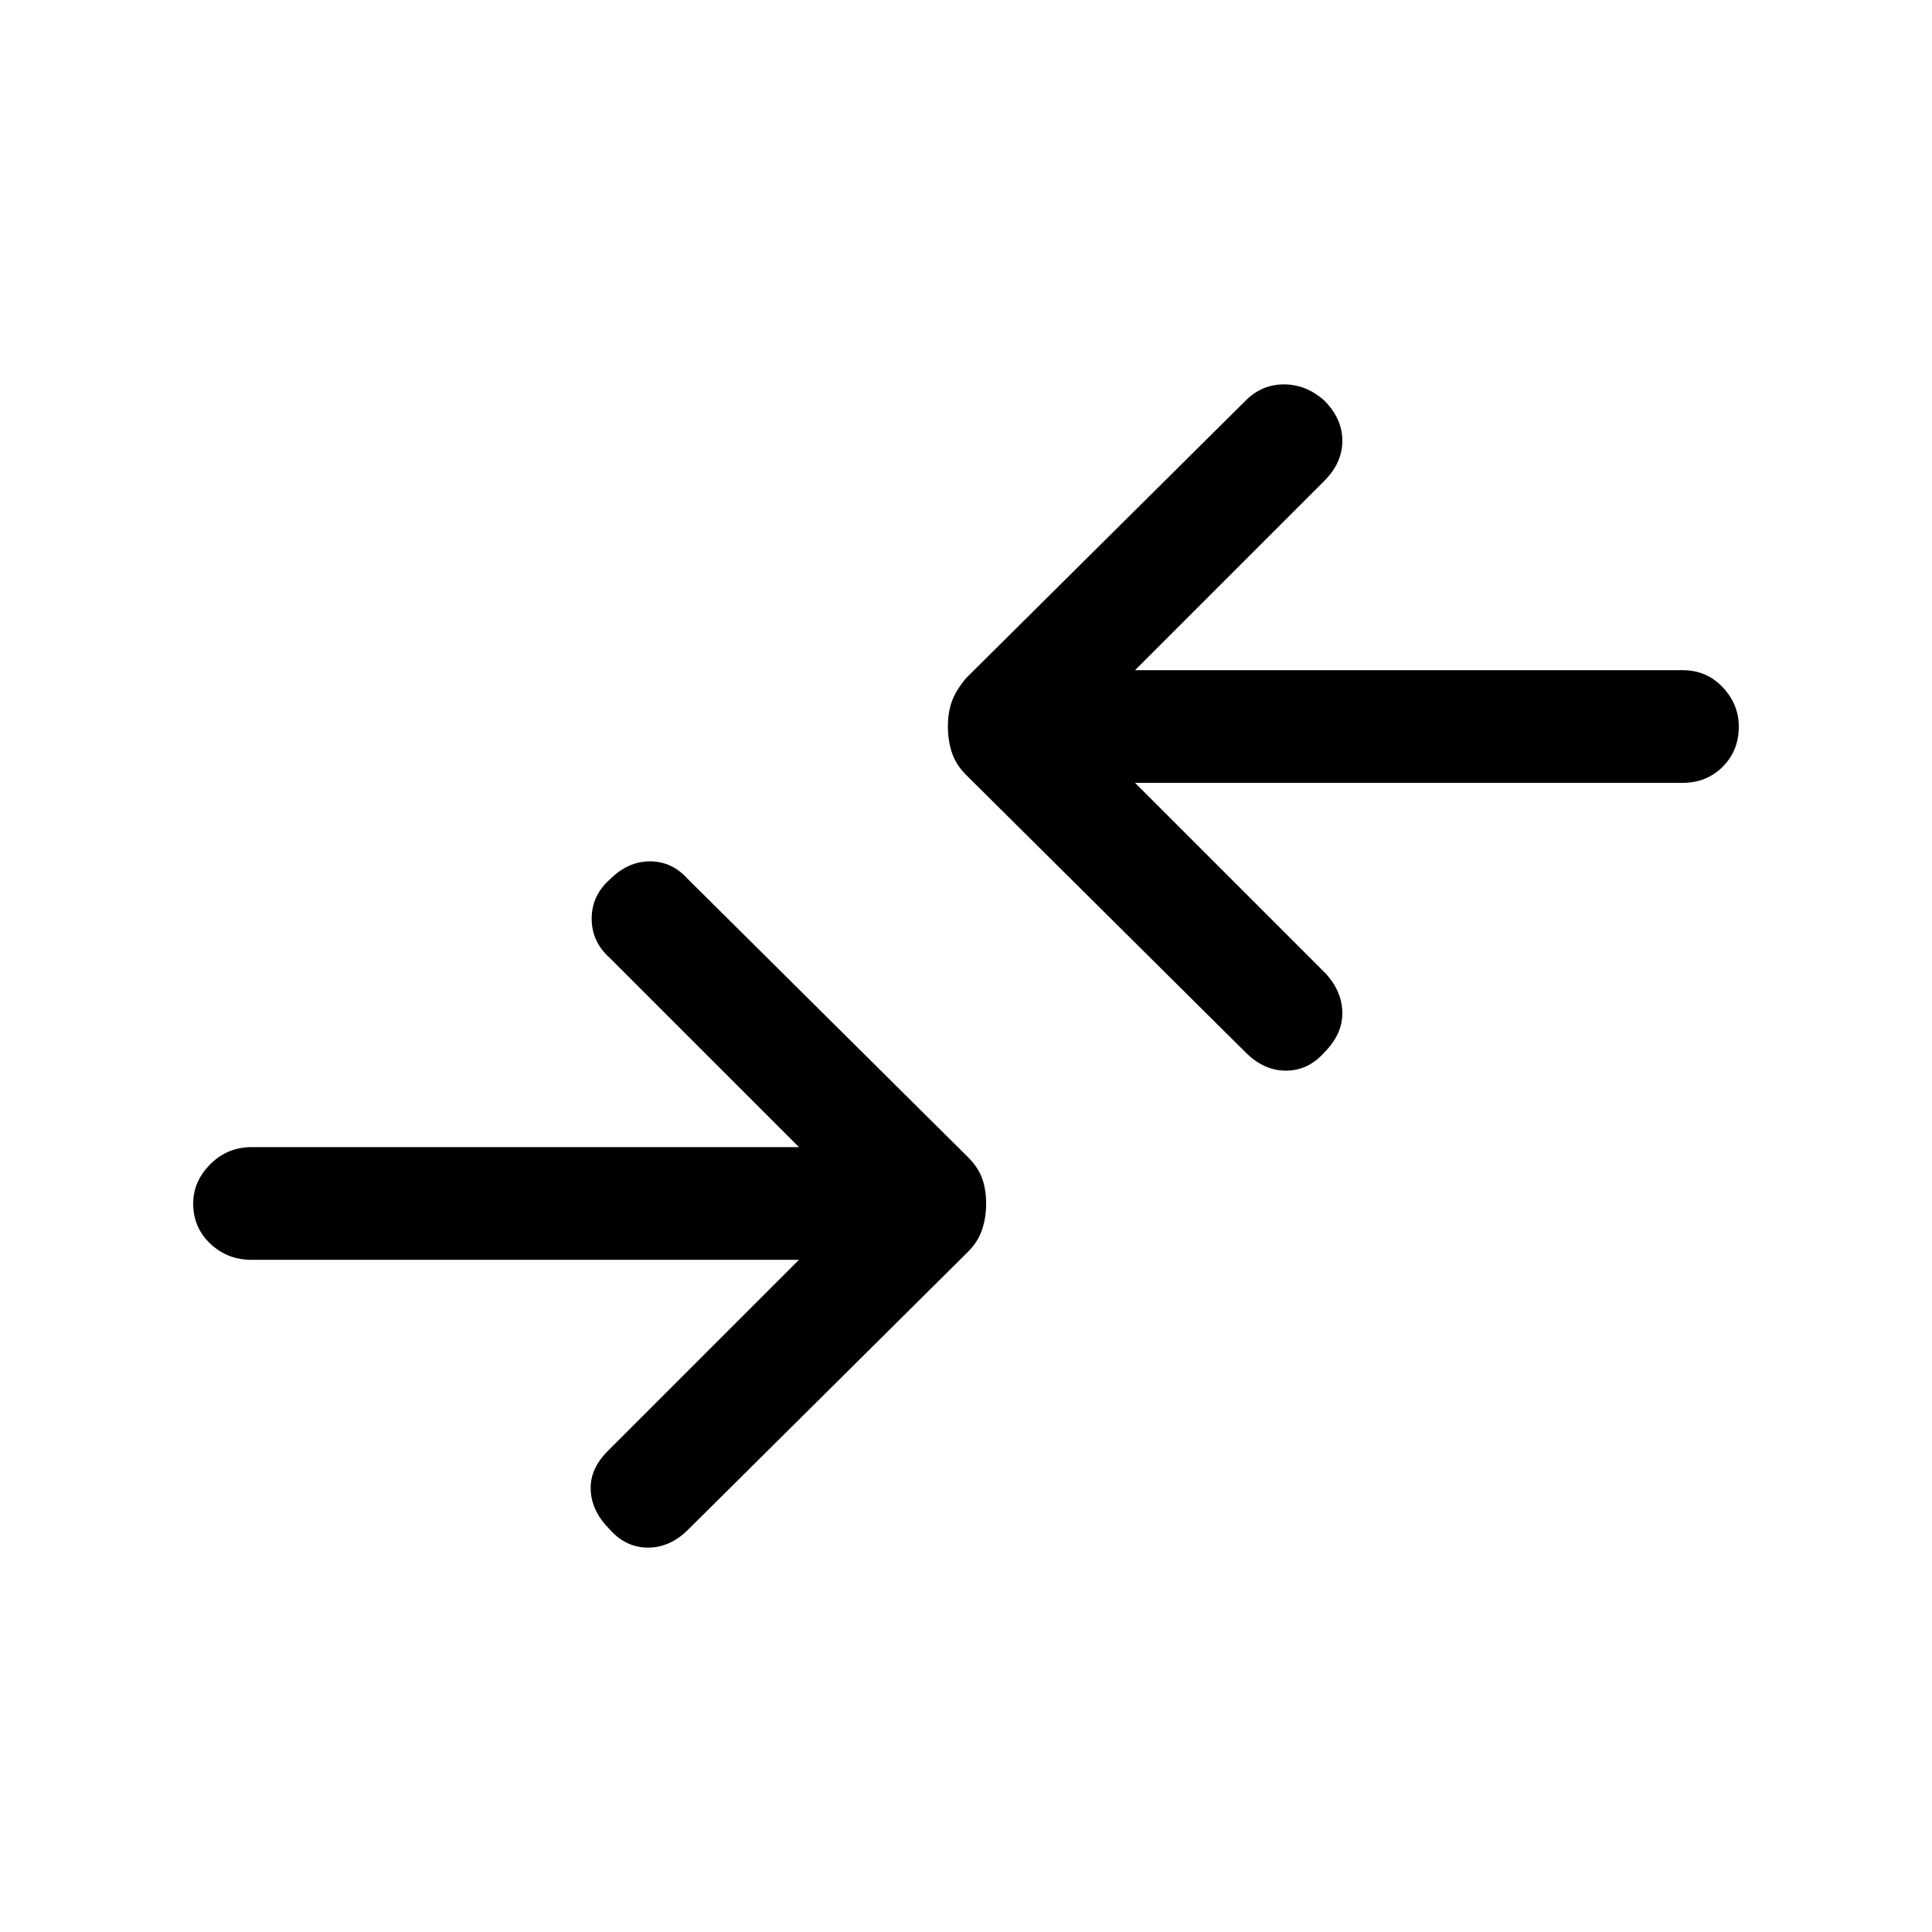 <svg xmlns="http://www.w3.org/2000/svg" height="24" width="24"><path d="M15.475 13.075 12 9.625Q11.875 9.5 11.825 9.35Q11.775 9.2 11.775 9.025Q11.775 8.85 11.825 8.712Q11.875 8.575 12 8.425L15.475 4.975Q15.675 4.775 15.95 4.775Q16.225 4.775 16.45 4.975Q16.675 5.2 16.675 5.475Q16.675 5.75 16.45 5.975L14.1 8.325H20.9Q21.2 8.325 21.4 8.537Q21.6 8.75 21.6 9.025Q21.6 9.325 21.4 9.525Q21.2 9.725 20.9 9.725H14.1L16.475 12.1Q16.675 12.325 16.675 12.587Q16.675 12.85 16.45 13.075Q16.25 13.3 15.975 13.3Q15.7 13.3 15.475 13.075ZM7.575 19Q7.775 19.225 8.05 19.225Q8.325 19.225 8.55 19L12.025 15.55Q12.15 15.425 12.2 15.275Q12.25 15.125 12.25 14.95Q12.25 14.775 12.2 14.637Q12.15 14.5 12.025 14.375L8.55 10.925Q8.35 10.7 8.075 10.7Q7.8 10.7 7.575 10.925Q7.35 11.125 7.35 11.412Q7.35 11.7 7.575 11.9L9.925 14.25H3.125Q2.825 14.25 2.613 14.462Q2.4 14.675 2.4 14.95Q2.4 15.25 2.613 15.45Q2.825 15.65 3.125 15.65H9.925L7.55 18.025Q7.325 18.25 7.338 18.512Q7.35 18.775 7.575 19Z"/></svg>
